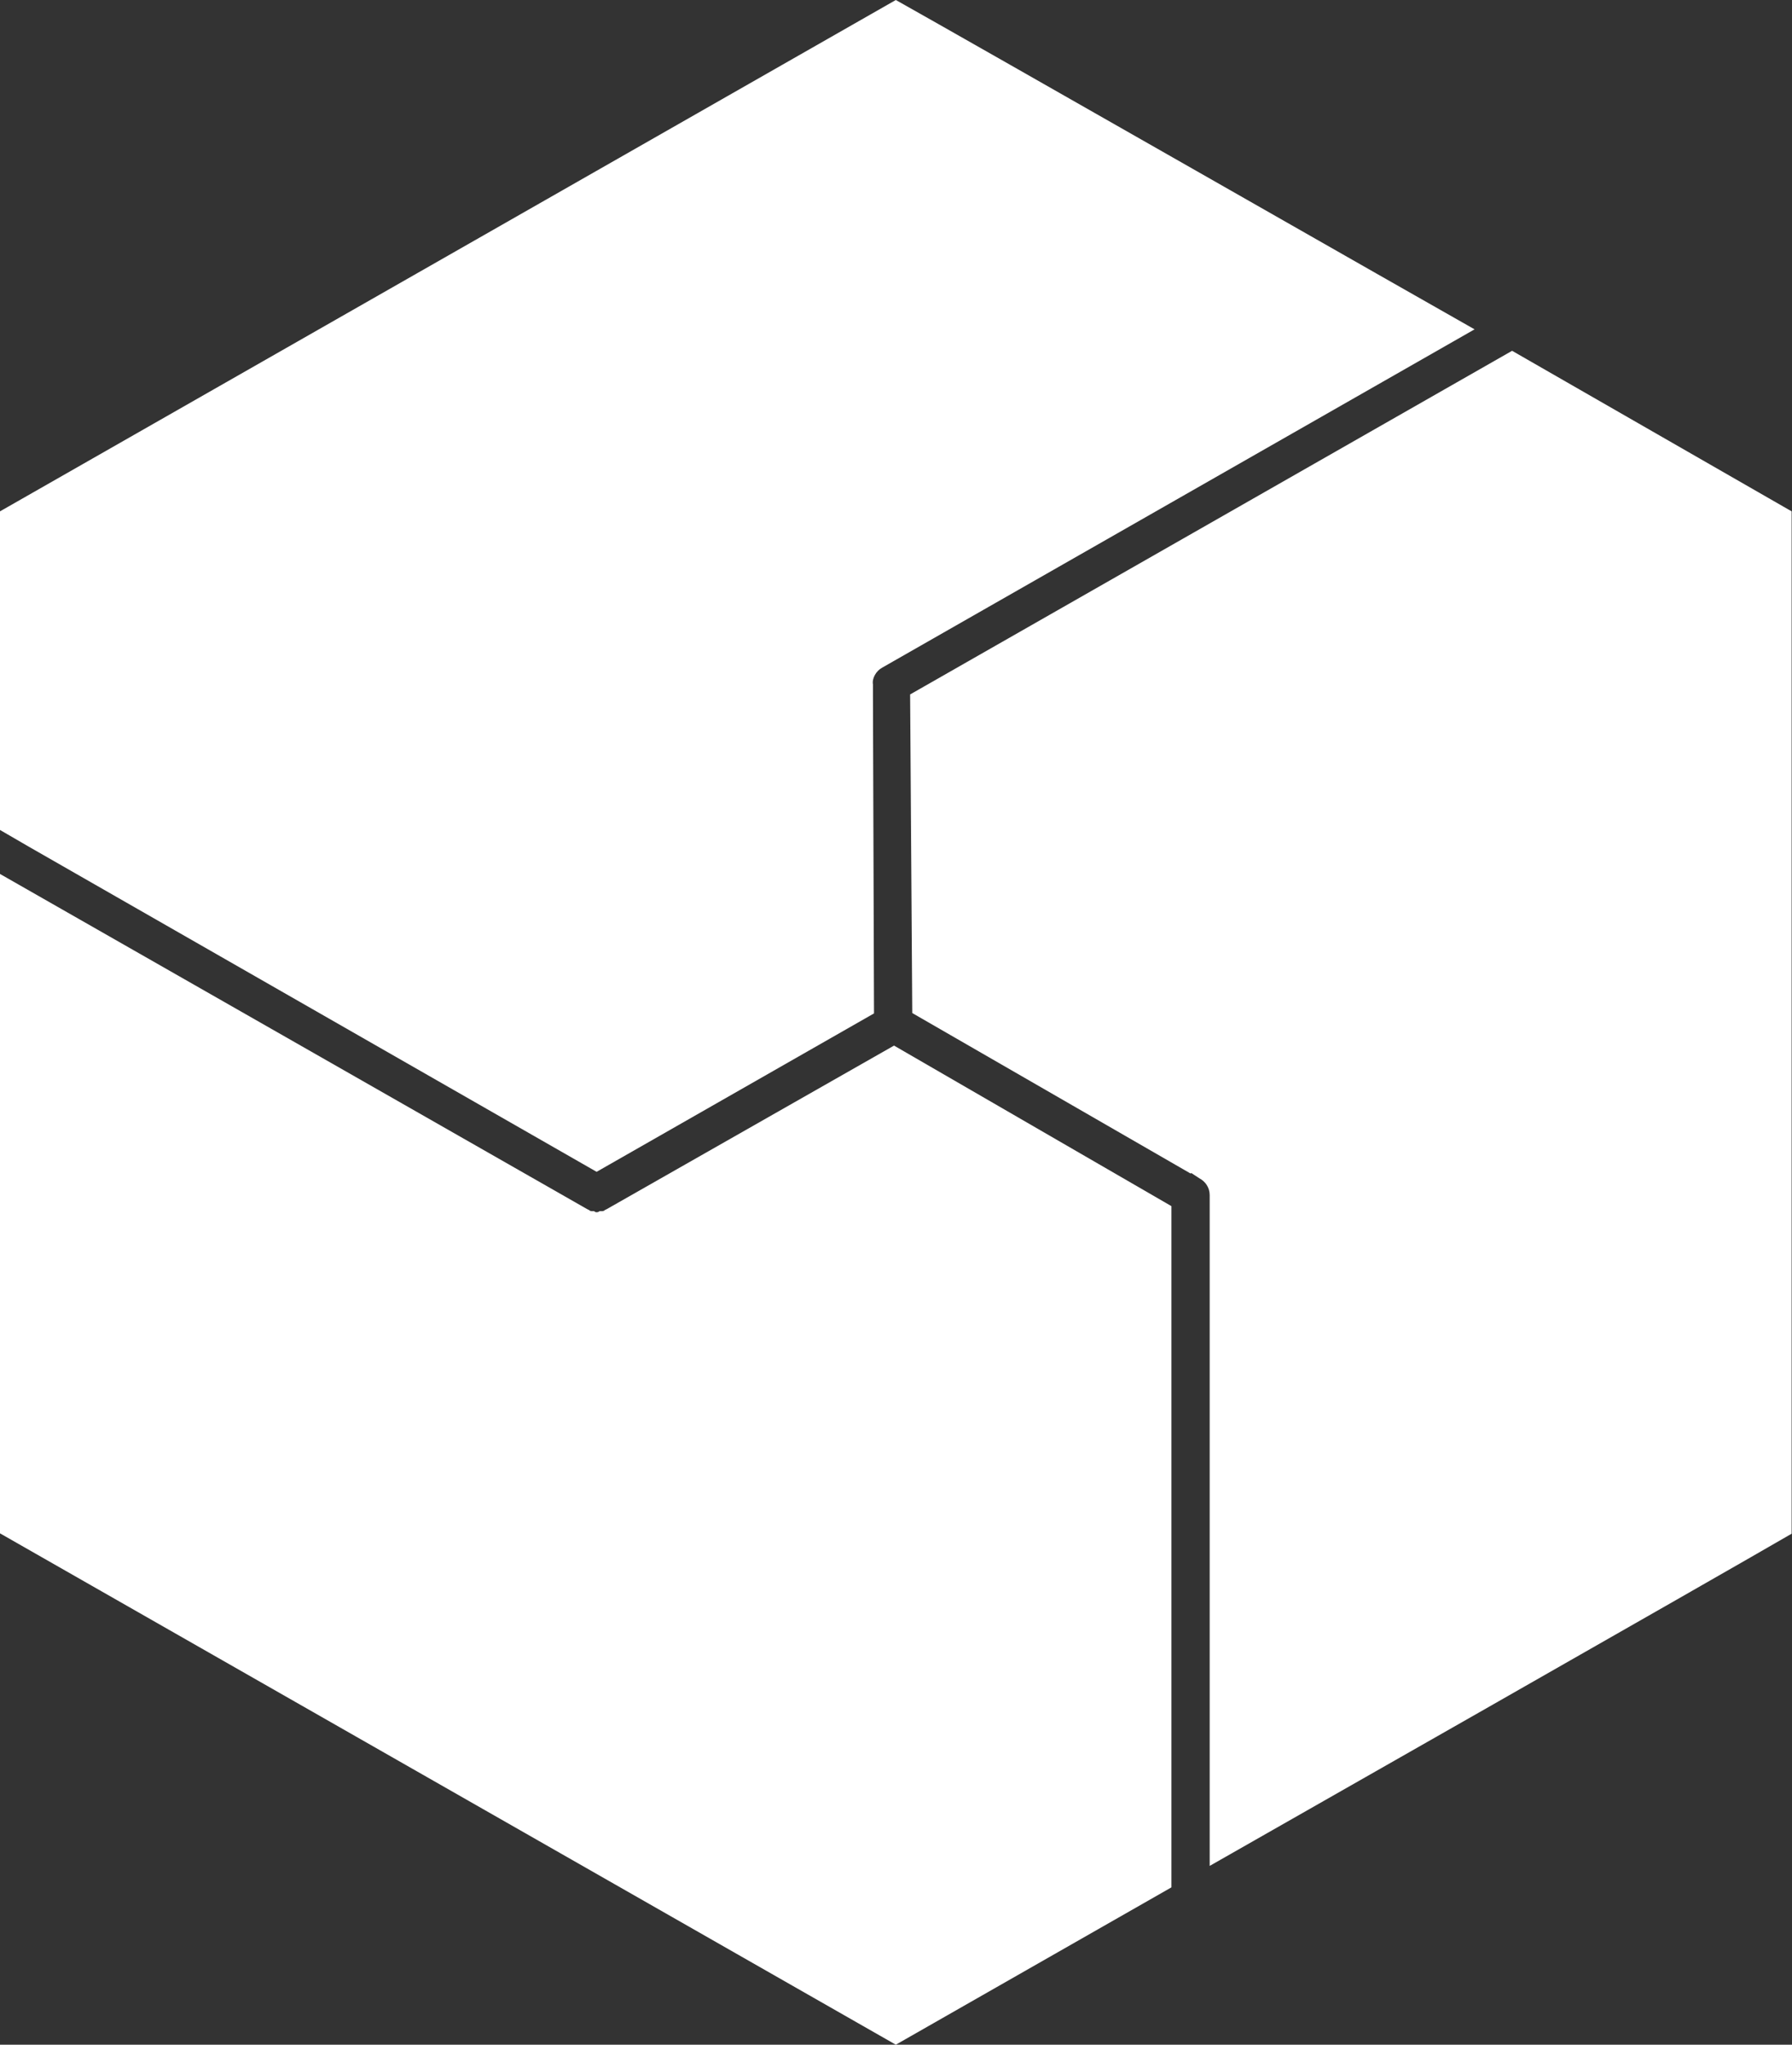 <?xml version="1.0" encoding="utf-8"?>
<!-- Generator: Adobe Illustrator 19.0.0, SVG Export Plug-In . SVG Version: 6.00 Build 0)  -->
<svg version="1.1" id="Layer_1" xmlns="http://www.w3.org/2000/svg" xmlns:xlink="http://www.w3.org/1999/xlink" x="0px" y="0px"
	 viewBox="0 0 501.3 571.8" style="enable-background:new 0 0 501.3 571.8;" xml:space="preserve">
<rect x="0" y="0" width="501.3" height="571.8" fill="#333333" stroke="none"/>
<style type="text/css">
	.st0{fill:#FFFFFF;}
</style>
<g id="XMLID_3515_">
	<path id="XMLID_5487_" class="st0" d="M333.2,328l2.3,1.5c1.7,0.9,2.9,2.6,2.9,4.7v187.6c11.1-6.3,142.5-81.1,162.8-92.9V143
		l-78.2-44.9l-168.4,96.1l0.6,89.1l77.9,44.9"/>
	<path id="XMLID_5492_" class="st0" d="M338.4,521.7L338.4,521.7C337.5,522.3,337.4,522.3,338.4,521.7z"/>
</g>
<g id="XMLID_5490_">
	<path id="XMLID_5491_" class="st0" d="M250.6,0L0,143v89.1l8.1,4.7l158.8,90.9l77.6-44.3l-0.3-89.1v-2.9c-0.3-1.7,0.9-3.8,2.6-4.7
		l165.7-94.6C401.1,85.7,270.6,11.2,250.6,0z"/>
	<path id="XMLID_5493_" class="st0" d="M412.6,92.1L412.6,92.1C413.6,92.7,413.6,92.7,412.6,92.1z"/>
</g>
<path id="XMLID_5485_" class="st0" d="M250.6,571.8l77.1-44V337.3l-77.6-44.9l-80.3,45.7l-0.6,0.3l0,0l0,0c-0.3,0.3-0.6,0.3-0.9,0.3
	h-0.3l0,0h-0.3l0,0c-0.3,0.3-0.6,0.3-0.9,0.3c0,0-0.3,0-0.6-0.3l0,0H166l0,0h-0.3c-0.3,0-0.6,0-0.9-0.3l0,0l0,0l-0.6-0.3L0,244.4
	v184.4L250.6,571.8z"/>
</svg>
